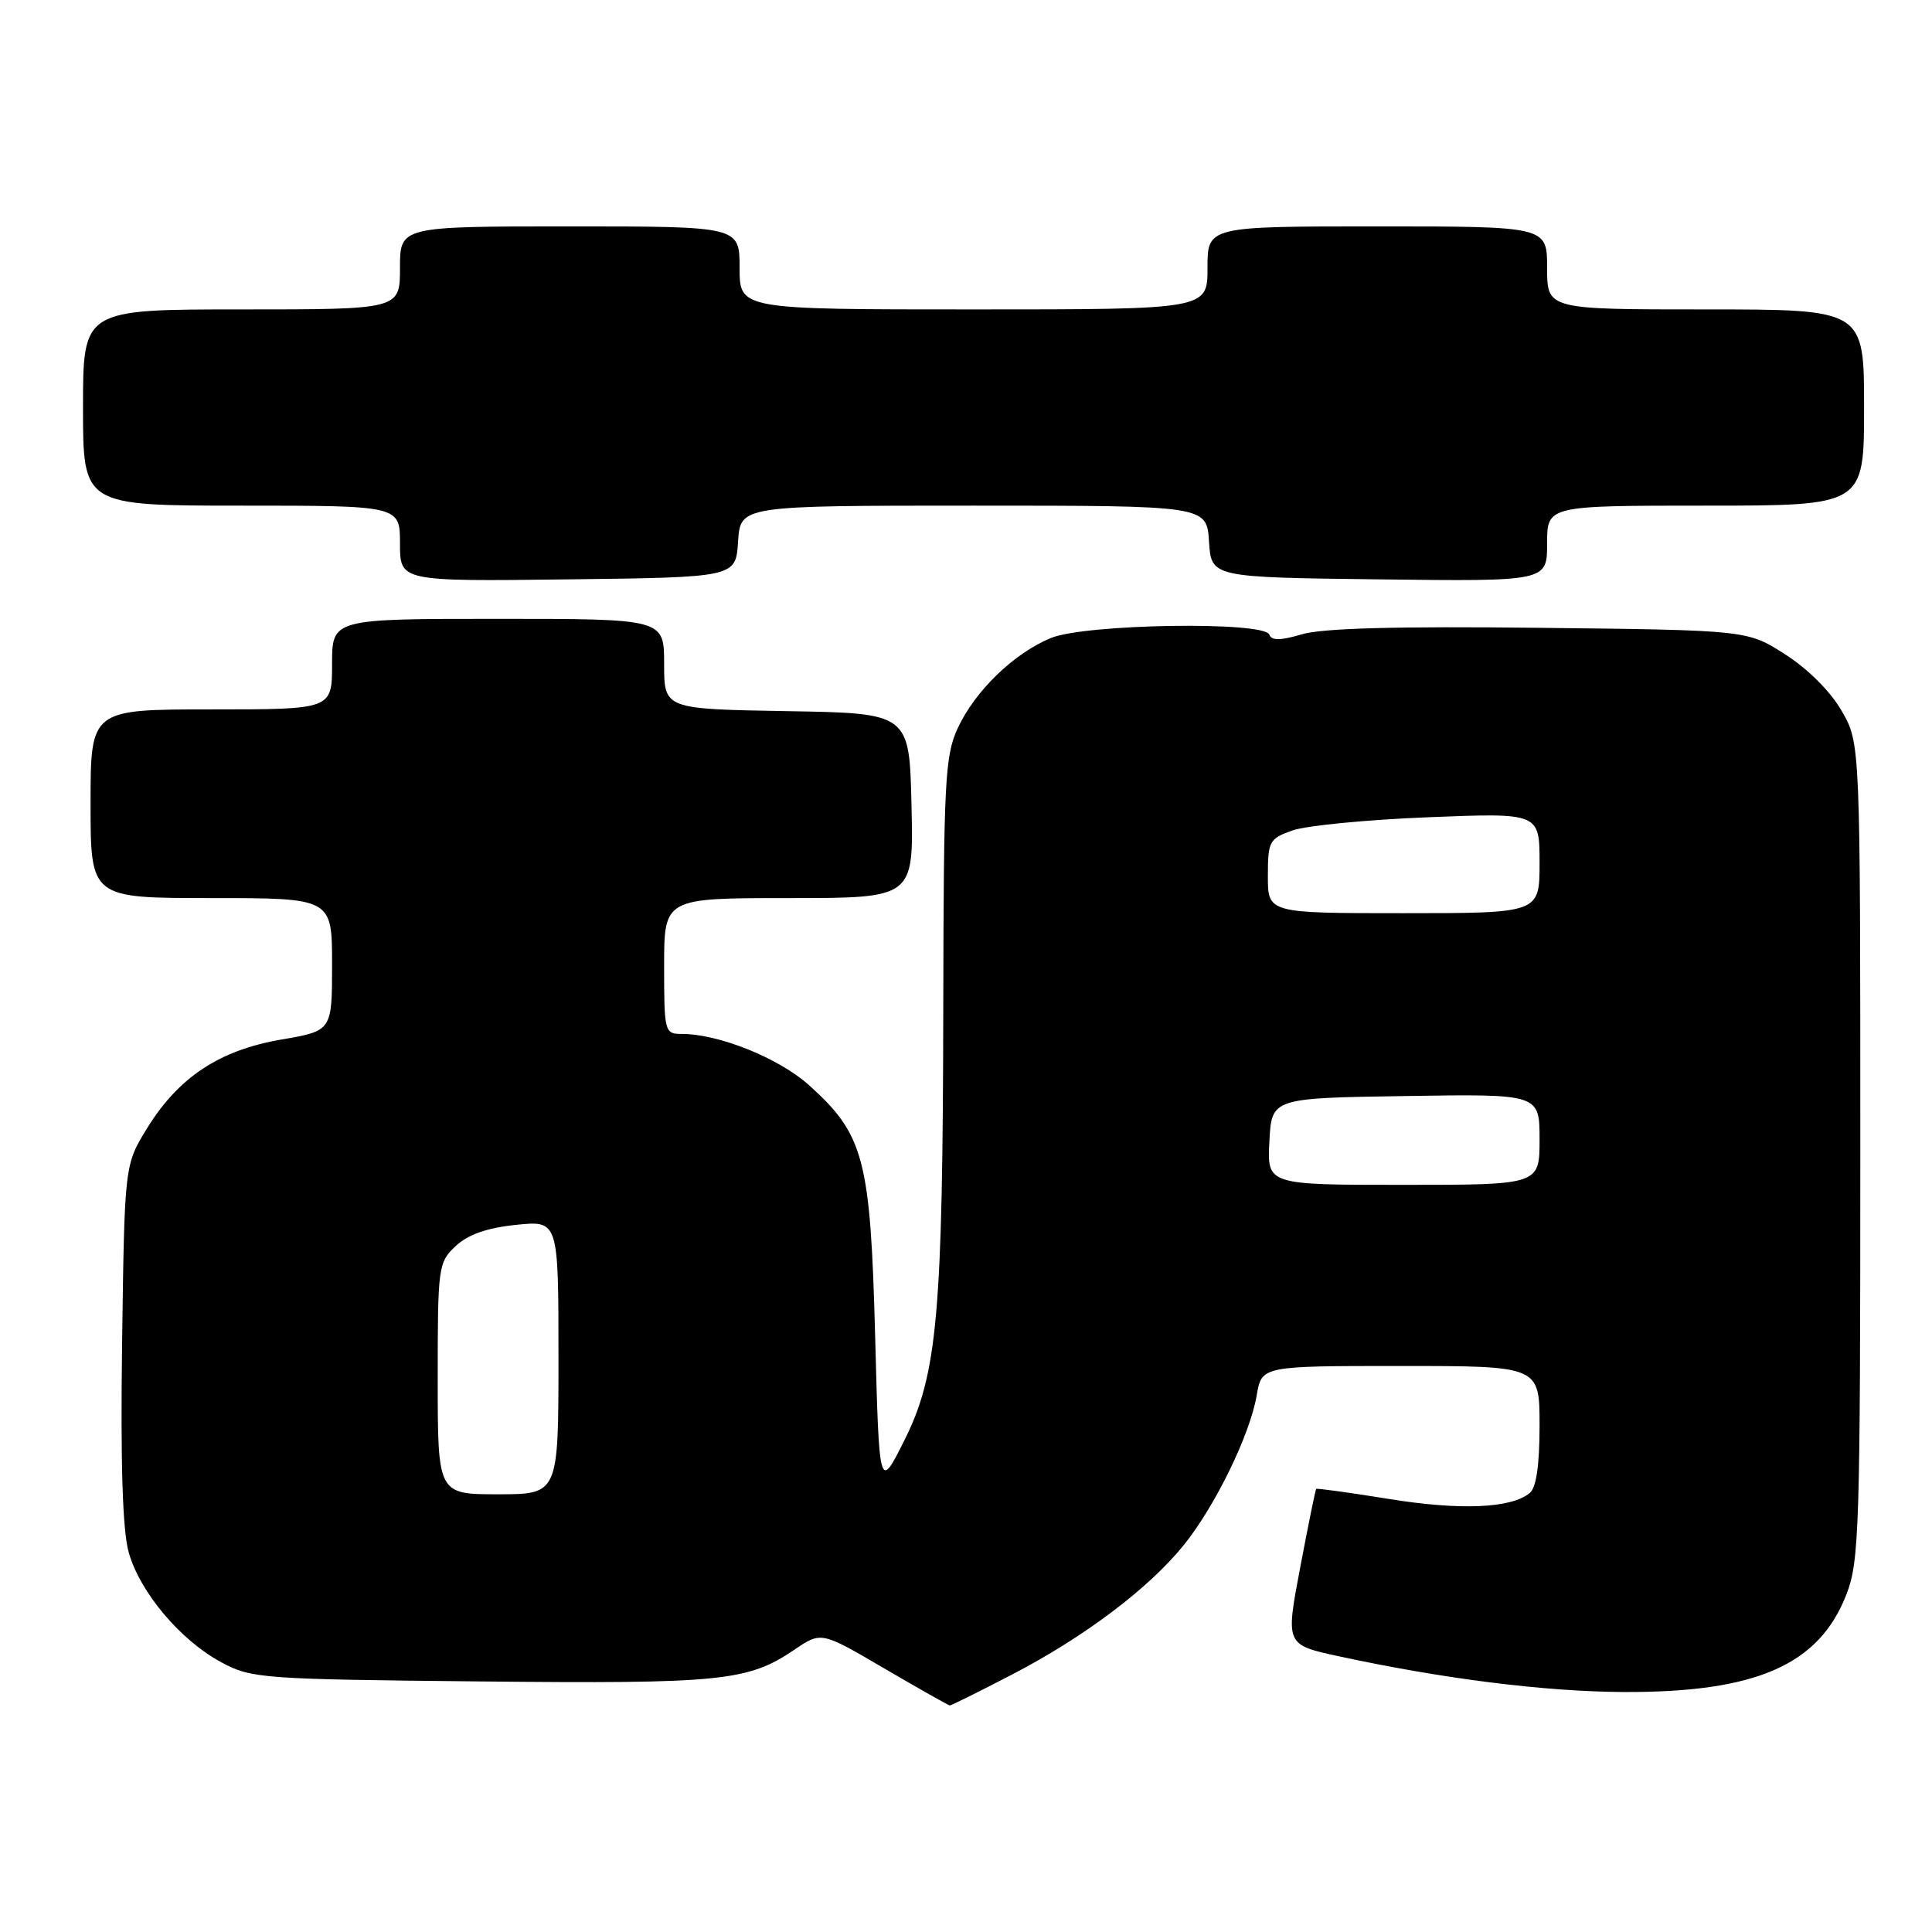 <?xml version="1.0" encoding="UTF-8" standalone="no"?>
<!DOCTYPE svg PUBLIC "-//W3C//DTD SVG 1.1//EN" "http://www.w3.org/Graphics/SVG/1.1/DTD/svg11.dtd" >
<svg xmlns="http://www.w3.org/2000/svg" xmlns:xlink="http://www.w3.org/1999/xlink" version="1.1" viewBox="0 0 256 256">
 <g >
 <path fill="currentColor"
d=" M 134.17 221.85 C 143.73 216.88 152.28 210.42 156.88 204.70 C 161.05 199.51 165.64 190.08 166.52 184.89 C 167.18 181.00 167.18 181.00 185.59 181.00 C 204.00 181.00 204.00 181.00 204.00 188.88 C 204.00 194.12 203.57 197.12 202.70 197.83 C 200.25 199.87 193.49 200.15 184.04 198.62 C 178.84 197.78 174.50 197.18 174.40 197.29 C 174.30 197.41 173.34 202.10 172.28 207.72 C 170.34 217.94 170.34 217.94 177.42 219.47 C 191.26 222.46 204.65 224.14 215.07 224.20 C 232.70 224.28 241.05 220.63 244.68 211.22 C 246.36 206.86 246.50 202.35 246.50 152.50 C 246.50 98.50 246.50 98.50 244.05 94.23 C 242.59 91.67 239.59 88.66 236.58 86.73 C 231.55 83.50 231.55 83.50 204.03 83.19 C 185.09 82.97 175.26 83.24 172.53 84.04 C 169.66 84.89 168.47 84.90 168.20 84.10 C 167.60 82.29 143.75 82.66 139.22 84.55 C 134.30 86.60 129.19 91.56 126.90 96.50 C 125.22 100.13 125.04 103.51 124.99 133.00 C 124.93 174.19 124.22 182.12 119.81 190.90 C 116.50 197.50 116.50 197.50 115.96 177.00 C 115.34 153.60 114.49 150.35 107.22 143.81 C 103.23 140.21 95.25 137.00 90.32 137.00 C 88.07 137.00 88.00 136.75 88.00 128.00 C 88.00 119.00 88.00 119.00 104.53 119.00 C 121.06 119.00 121.06 119.00 120.78 106.75 C 120.50 94.50 120.50 94.50 104.25 94.23 C 88.00 93.95 88.00 93.95 88.00 87.98 C 88.00 82.00 88.00 82.00 66.00 82.00 C 44.00 82.00 44.00 82.00 44.00 88.00 C 44.00 94.00 44.00 94.00 28.00 94.00 C 12.00 94.00 12.00 94.00 12.00 106.50 C 12.00 119.00 12.00 119.00 28.00 119.00 C 44.00 119.00 44.00 119.00 44.00 127.80 C 44.00 136.59 44.00 136.59 37.31 137.74 C 29.11 139.14 23.69 142.71 19.52 149.45 C 16.50 154.34 16.50 154.34 16.18 177.89 C 15.96 193.93 16.24 202.79 17.05 205.68 C 18.53 210.98 23.93 217.38 29.36 220.28 C 33.33 222.41 34.74 222.51 63.69 222.80 C 95.61 223.12 99.11 222.77 105.27 218.59 C 108.82 216.18 108.82 216.18 117.16 221.07 C 121.75 223.75 125.66 225.96 125.85 225.98 C 126.04 225.99 129.78 224.13 134.17 221.85 Z  M 97.80 71.75 C 98.11 67.00 98.11 67.00 129.00 67.00 C 159.89 67.00 159.89 67.00 160.20 71.75 C 160.50 76.50 160.50 76.50 182.75 76.77 C 205.00 77.04 205.00 77.04 205.00 72.02 C 205.00 67.00 205.00 67.00 226.00 67.00 C 247.00 67.00 247.00 67.00 247.00 54.00 C 247.00 41.00 247.00 41.00 226.00 41.00 C 205.00 41.00 205.00 41.00 205.00 35.50 C 205.00 30.00 205.00 30.00 182.50 30.00 C 160.00 30.00 160.00 30.00 160.00 35.50 C 160.00 41.00 160.00 41.00 129.00 41.00 C 98.00 41.00 98.00 41.00 98.00 35.50 C 98.00 30.00 98.00 30.00 75.50 30.00 C 53.00 30.00 53.00 30.00 53.00 35.50 C 53.00 41.00 53.00 41.00 32.00 41.00 C 11.00 41.00 11.00 41.00 11.00 54.00 C 11.00 67.00 11.00 67.00 32.00 67.00 C 53.00 67.00 53.00 67.00 53.00 72.02 C 53.00 77.04 53.00 77.04 75.25 76.77 C 97.50 76.50 97.50 76.50 97.80 71.75 Z  M 58.00 182.67 C 58.00 167.83 58.07 167.28 60.38 165.11 C 62.02 163.58 64.51 162.70 68.38 162.30 C 74.00 161.72 74.00 161.72 74.00 179.86 C 74.00 198.00 74.00 198.00 66.00 198.00 C 58.00 198.00 58.00 198.00 58.00 182.67 Z  M 168.20 151.25 C 168.50 145.50 168.50 145.50 186.25 145.23 C 204.00 144.95 204.00 144.95 204.00 150.98 C 204.00 157.00 204.00 157.00 185.95 157.00 C 167.90 157.00 167.90 157.00 168.20 151.25 Z  M 168.00 116.10 C 168.00 111.47 168.18 111.13 171.25 110.04 C 173.04 109.40 181.14 108.61 189.25 108.29 C 204.00 107.70 204.00 107.70 204.00 114.35 C 204.00 121.00 204.00 121.00 186.00 121.00 C 168.00 121.00 168.00 121.00 168.00 116.10 Z "/>
</g>
</svg>